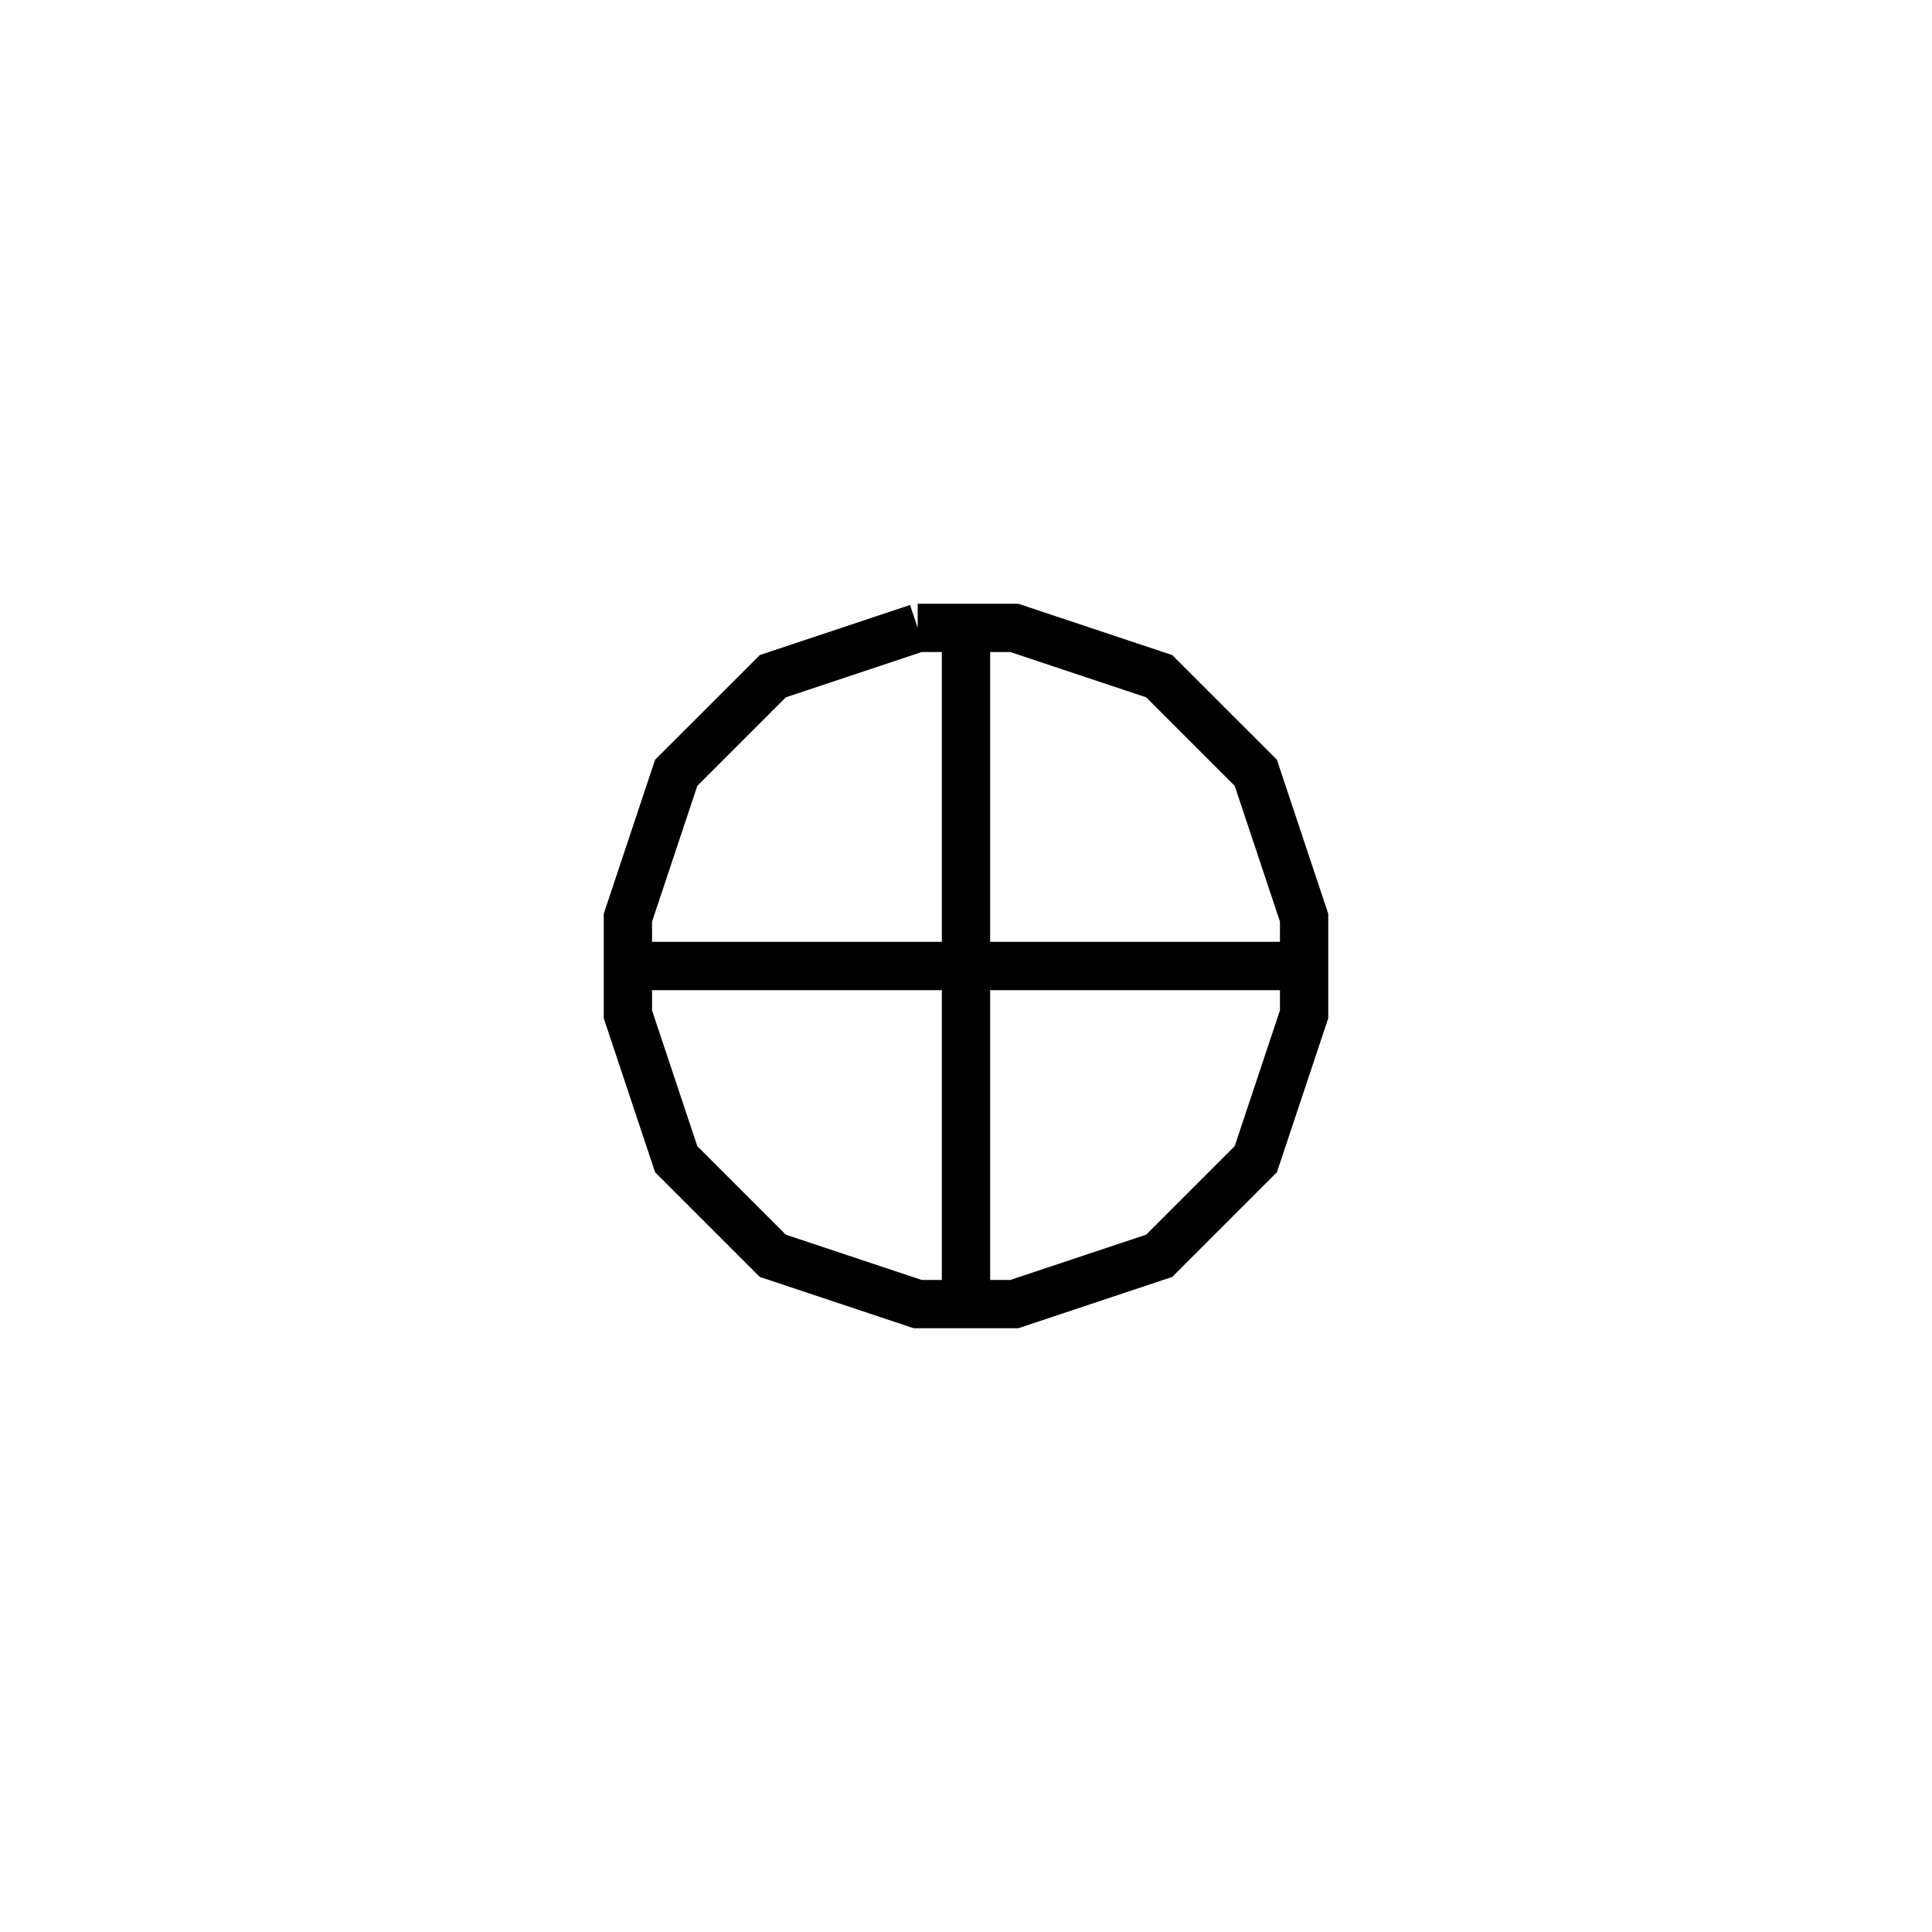 <svg xmlns='http://www.w3.org/2000/svg' 
xmlns:xlink='http://www.w3.org/1999/xlink' 
viewBox = '-20 -20 40 40' >
<path d = '
	M -1, -7
	L -4, -6
	L -6, -4
	L -7, -1
	L -7, 1
	L -6, 4
	L -4, 6
	L -1, 7
	L 1, 7
	L 4, 6
	L 6, 4
	L 7, 1
	L 7, -1
	L 6, -4
	L 4, -6
	L 1, -7
	L -1, -7

	M 0, -7
	L 0, 7

	M -7, 0
	L 7, 0

' fill='none' stroke='black' />
</svg>